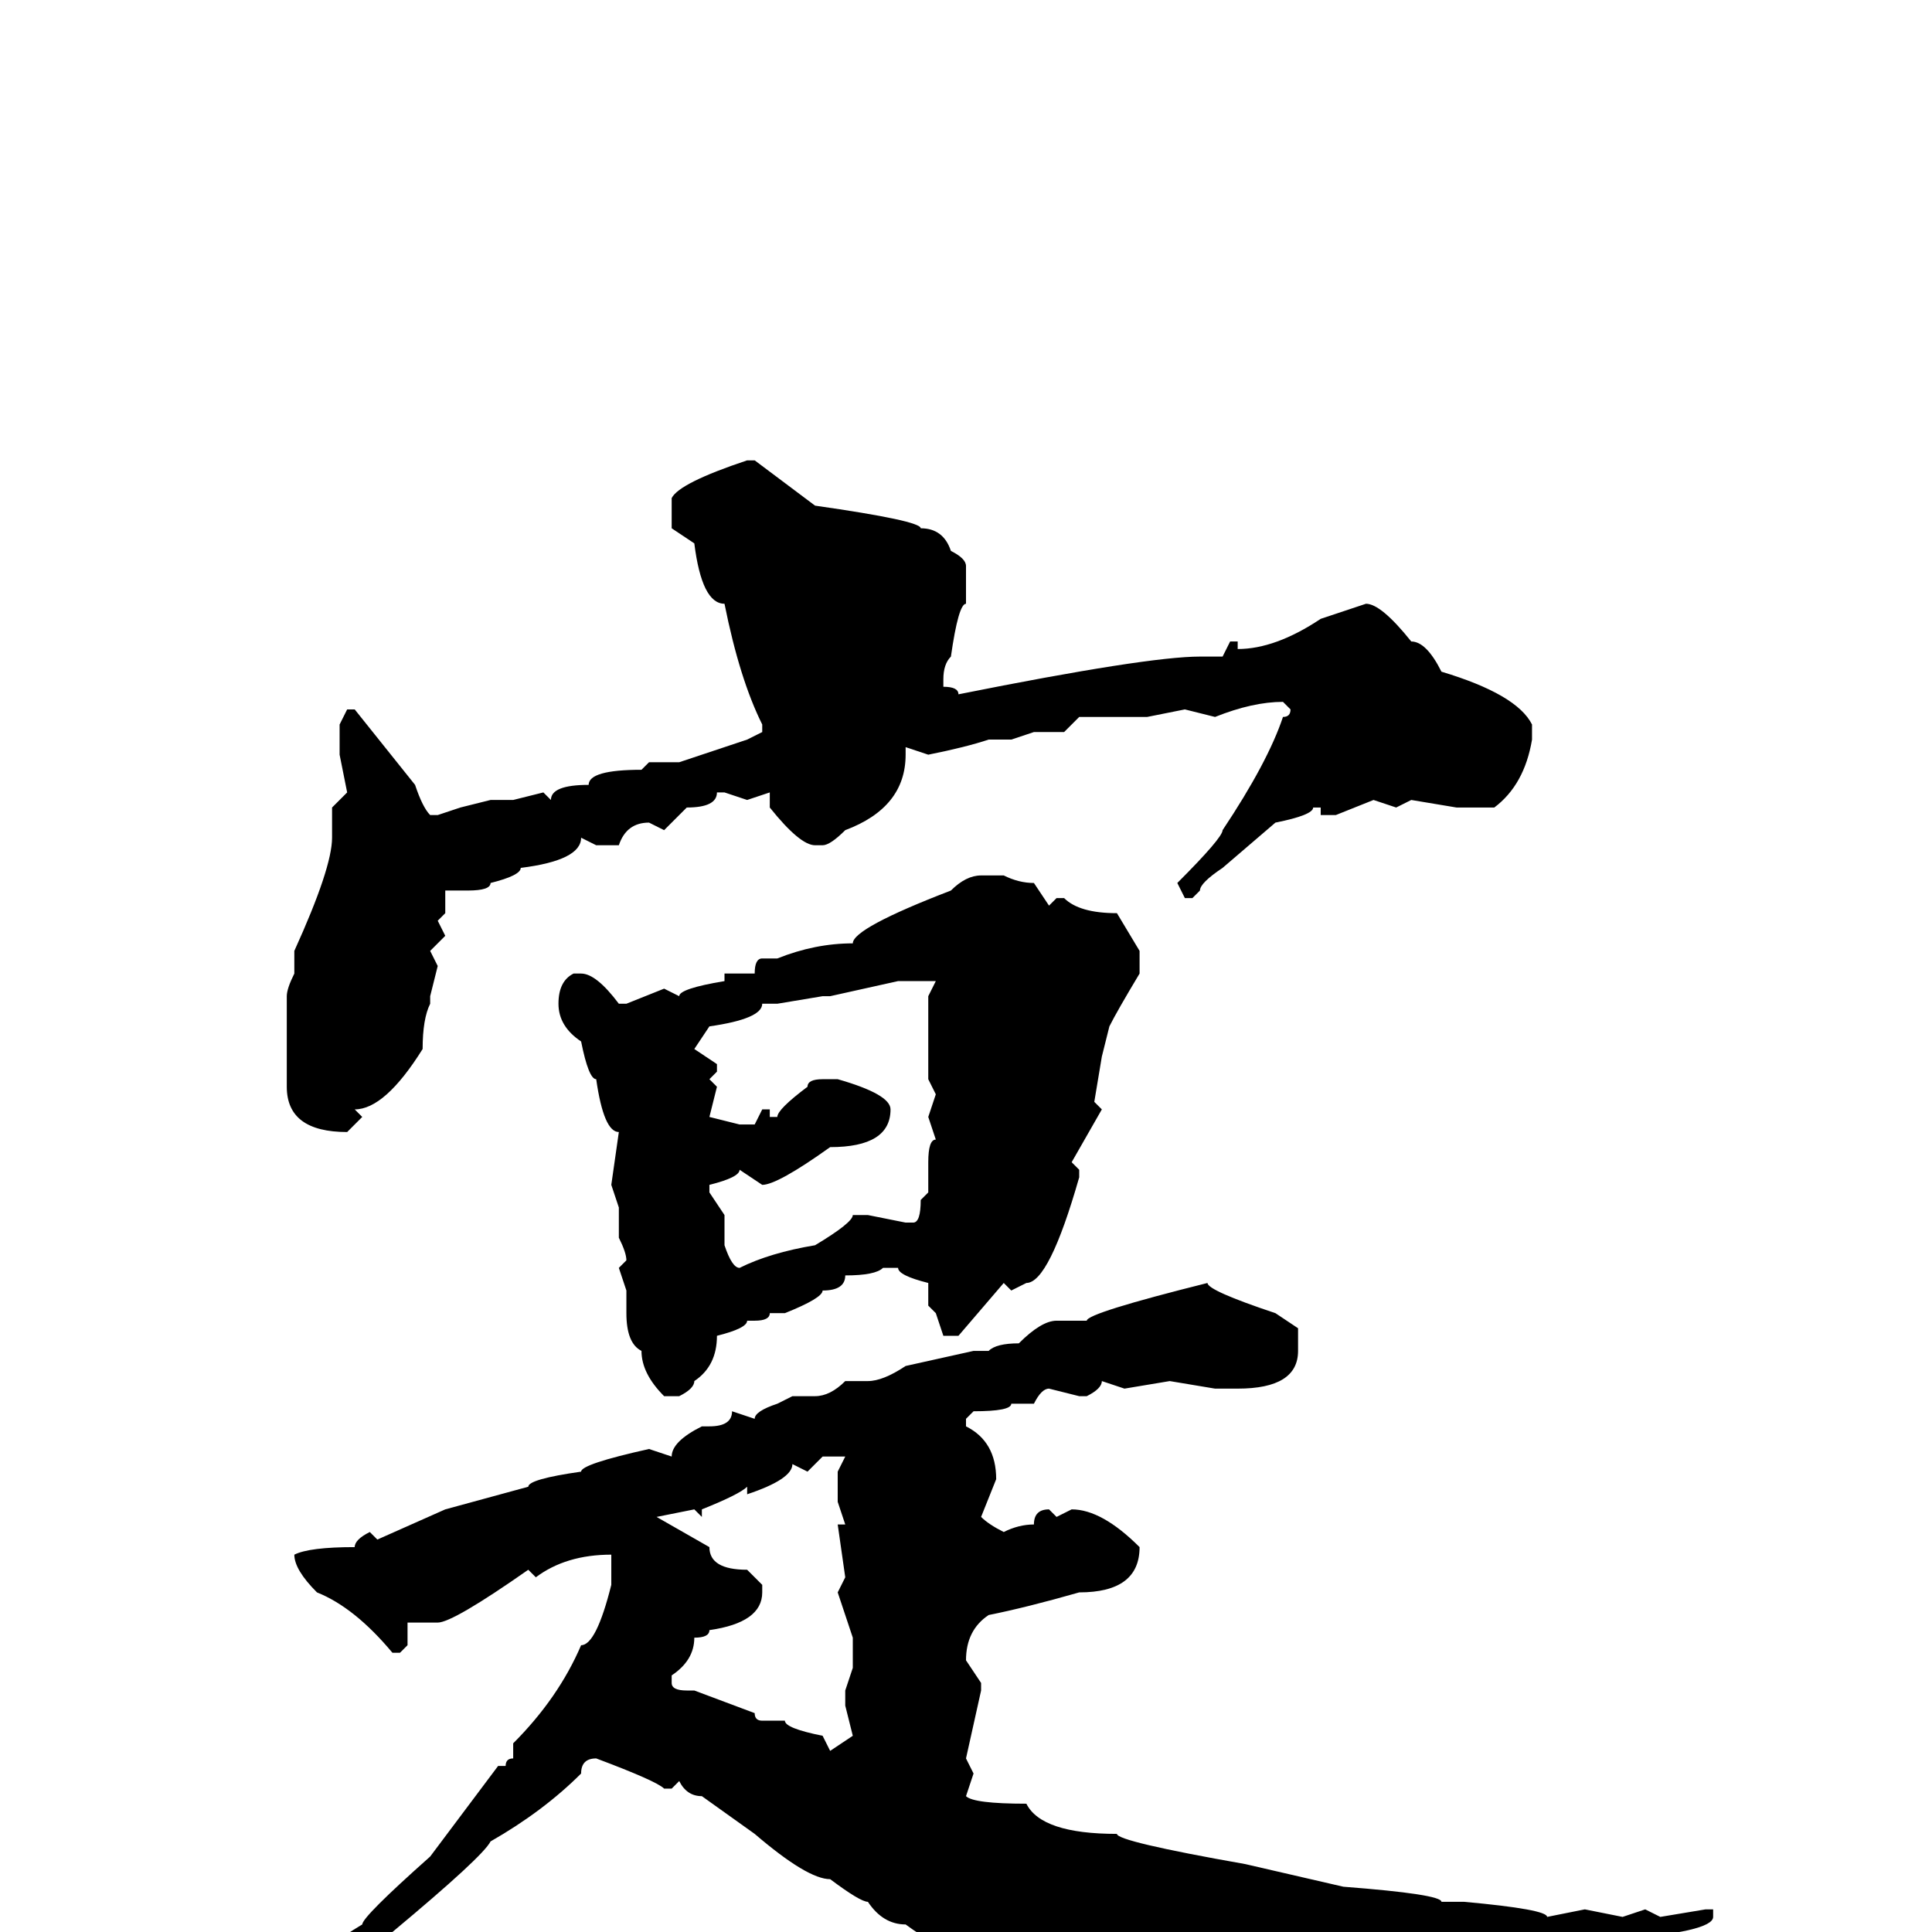 <svg xmlns="http://www.w3.org/2000/svg" viewBox="0 -256 256 256">
	<path fill="#000000" d="M99 -195H100L108 -189Q122 -187 122 -186Q125 -186 126 -183Q128 -182 128 -181V-180V-179V-177V-176Q127 -176 126 -169Q125 -168 125 -166V-165Q127 -165 127 -164Q152 -169 159 -169H162L163 -171H164V-170Q169 -170 175 -174L181 -176Q183 -176 187 -171Q189 -171 191 -167Q201 -164 203 -160V-158Q202 -152 198 -149H193L187 -150L185 -149L182 -150L177 -148H175V-149H174Q174 -148 169 -147L162 -141Q159 -139 159 -138L158 -137H157L156 -139Q162 -145 162 -146Q168 -155 170 -161Q171 -161 171 -162L170 -163Q166 -163 161 -161L157 -162L152 -161H151H146H143L141 -159H137L134 -158H131Q128 -157 123 -156L120 -157V-156Q120 -149 112 -146Q110 -144 109 -144H108Q106 -144 102 -149V-151L99 -150L96 -151H95Q95 -149 91 -149L88 -146L86 -147Q83 -147 82 -144H79L77 -145Q77 -142 69 -141Q69 -140 65 -139Q65 -138 62 -138H59V-137V-135L58 -134L59 -132L57 -130L58 -128L57 -124V-123Q56 -121 56 -117Q51 -109 47 -109L48 -108L46 -106Q38 -106 38 -112V-116V-122V-124Q38 -125 39 -127V-130Q44 -141 44 -145V-149L46 -151L45 -156V-160L46 -162H47L55 -152Q56 -149 57 -148H58L61 -149L65 -150H68L72 -151L73 -150Q73 -152 78 -152Q78 -154 85 -154L86 -155H90L99 -158L101 -159V-160Q98 -166 96 -176Q93 -176 92 -184L89 -186V-190Q90 -192 99 -195ZM130 -140H132H133Q135 -139 137 -139L139 -136L140 -137H141Q143 -135 148 -135L151 -130V-127Q148 -122 147 -120L146 -116L145 -110L146 -109L142 -102L143 -101V-100Q139 -86 136 -86L134 -85L133 -86L127 -79H125L124 -82L123 -83V-84V-86Q119 -87 119 -88H117Q116 -87 112 -87Q112 -85 109 -85Q109 -84 104 -82H102Q102 -81 100 -81H99Q99 -80 95 -79Q95 -75 92 -73Q92 -72 90 -71H88Q85 -74 85 -77Q83 -78 83 -82V-85L82 -88L83 -89Q83 -90 82 -92V-96L81 -99L82 -106Q80 -106 79 -113Q78 -113 77 -118Q74 -120 74 -123Q74 -126 76 -127H77Q79 -127 82 -123H83L88 -125L90 -124Q90 -125 96 -126V-127H100Q100 -129 101 -129H103Q108 -131 113 -131Q113 -133 126 -138Q128 -140 130 -140ZM120 -126H119L110 -124H109L103 -123H101Q101 -121 94 -120L92 -117L95 -115V-114L94 -113L95 -112L94 -108L98 -107H100L101 -109H102V-108H103Q103 -109 107 -112Q107 -113 109 -113H111Q118 -111 118 -109Q118 -104 110 -104Q103 -99 101 -99L98 -101Q98 -100 94 -99V-98L96 -95V-91Q97 -88 98 -88Q102 -90 108 -91Q113 -94 113 -95H115L120 -94H121Q122 -94 122 -97L123 -98V-101V-102Q123 -105 124 -105L123 -108L124 -111L123 -113V-116V-119V-121V-124L124 -126H123H121ZM160 -86Q160 -85 169 -82L172 -80V-77Q172 -72 164 -72H161L155 -73L149 -72L146 -73Q146 -72 144 -71H143L139 -72Q138 -72 137 -70H134Q134 -69 129 -69L128 -68V-67Q132 -65 132 -60L130 -55Q131 -54 133 -53Q135 -54 137 -54Q137 -56 139 -56L140 -55L142 -56Q146 -56 151 -51Q151 -45 143 -45Q136 -43 131 -42Q128 -40 128 -36L130 -33V-32L128 -23L129 -21L128 -18Q129 -17 136 -17Q138 -13 148 -13Q148 -12 165 -9L178 -6Q191 -5 191 -4H194Q205 -3 205 -2L210 -3L215 -2L218 -3L220 -2L226 -3H227V-2Q227 0 214 1Q212 2 210 2H208Q208 3 200 5Q191 9 183 15Q176 19 172 19H171H169H167Q162 19 149 14Q146 14 136 8L127 2Q124 2 120 -1Q117 -1 115 -4Q114 -4 110 -7Q107 -7 100 -13L93 -18Q91 -18 90 -20L89 -19H88Q87 -20 79 -23Q77 -23 77 -21Q72 -16 65 -12Q64 -10 52 0Q51 0 44 6Q43 6 37 12L30 15L29 14Q31 12 39 6Q39 5 43 3Q43 2 48 -1Q48 -2 57 -10L66 -22H67Q67 -23 68 -23V-25Q74 -31 77 -38Q79 -38 81 -46V-47V-49V-50Q75 -50 71 -47L70 -48Q60 -41 58 -41H57H54V-38L53 -37H52Q47 -43 42 -45Q39 -48 39 -50Q41 -51 47 -51Q47 -52 49 -53L50 -52L59 -56L70 -59Q70 -60 77 -61Q77 -62 86 -64L89 -63Q89 -65 93 -67H94Q97 -67 97 -69L100 -68Q100 -69 103 -70L105 -71H108Q110 -71 112 -73H115Q117 -73 120 -75L129 -77H130H131Q132 -78 135 -78Q138 -81 140 -81H144Q144 -82 160 -86ZM107 -61L105 -62Q105 -60 99 -58V-59Q98 -58 93 -56V-55L92 -56L87 -55L94 -51Q94 -48 99 -48L101 -46V-45Q101 -41 94 -40Q94 -39 92 -39Q92 -36 89 -34V-33Q89 -32 91 -32H92L100 -29Q100 -28 101 -28H104Q104 -27 109 -26L110 -24L113 -26L112 -30V-32L113 -35V-39L111 -45L112 -47L111 -54H112L111 -57V-61L112 -63H111H109L108 -62L107 -61Z"/>
</svg>